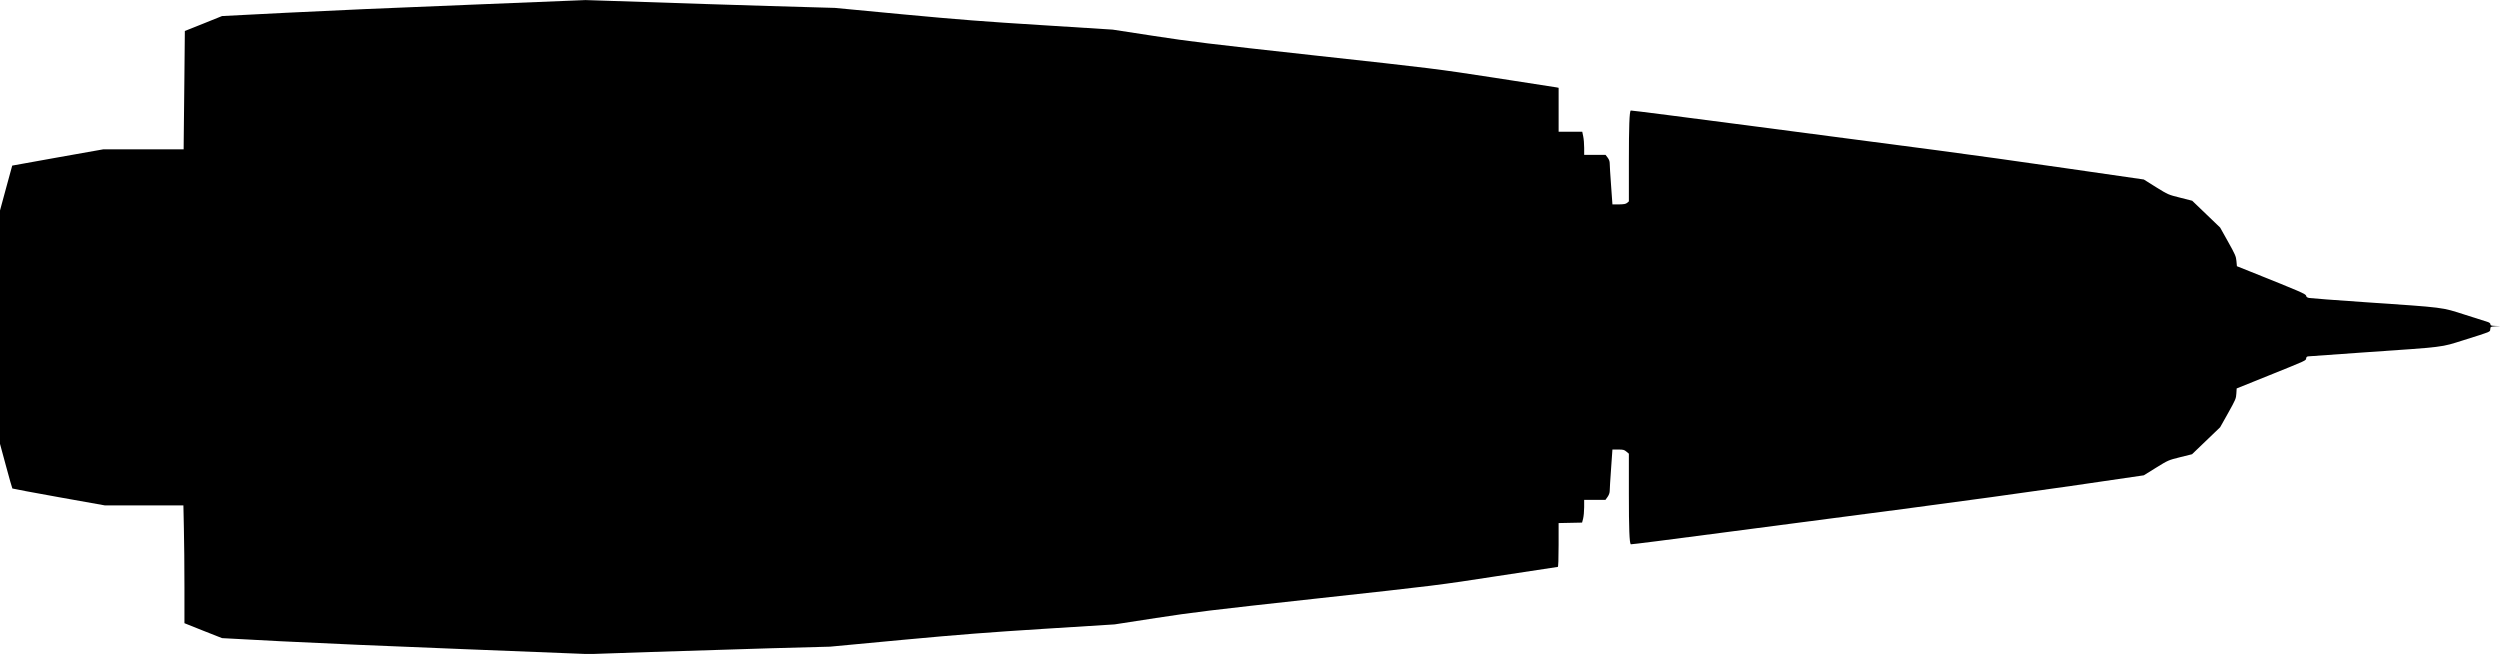 <?xml version="1.0" standalone="no"?>
<!DOCTYPE svg PUBLIC "-//W3C//DTD SVG 20010904//EN"
 "http://www.w3.org/TR/2001/REC-SVG-20010904/DTD/svg10.dtd">
<svg version="1.0" xmlns="http://www.w3.org/2000/svg"
   viewBox="0 0 3131 819"
 preserveAspectRatio="xMidYMid meet">
<g transform="translate(0,819) scale(0.1,-0.1)"
fill="#000000" stroke="none">
<path d="M5850 8129 c-806 -31 -1826 -76 -2267 -99 l-802 -41 -233 -94 -233
-93 -6 -624 c-3 -342 -7 -676 -8 -740 l-1 -118 -502 0 -503 0 -570 -101 c-314
-56 -571 -102 -572 -103 0 0 -35 -127 -77 -282 l-76 -280 0 -1462 0 -1461 75
-277 c41 -152 77 -279 80 -282 3 -3 265 -52 583 -109 l577 -103 491 0 491 0 6
-287 c4 -157 7 -489 7 -737 l0 -451 235 -94 236 -93 732 -39 c403 -21 1436
-66 2297 -99 l1565 -62 765 26 c421 14 1100 35 1510 47 l745 20 905 85 c732
68 1072 94 1782 139 l877 55 518 80 c469 72 661 96 2023 245 1499 164 1508
165 2252 280 411 63 752 115 758 115 6 0 10 94 10 275 l0 274 147 3 147 3 13
50 c7 28 13 92 13 143 l0 92 134 0 133 0 27 38 c16 23 26 51 26 73 0 18 7 143
17 277 l17 242 72 0 c63 0 76 -3 103 -26 l31 -26 0 -501 c0 -442 7 -617 24
-634 2 -3 505 61 1118 142 612 80 1644 215 2293 300 649 85 1593 215 2097 288
l917 134 153 95 c152 94 154 95 302 132 l149 37 176 169 176 169 100 178 c93
167 100 182 103 243 l4 65 392 158 c496 200 474 190 478 219 2 16 10 24 28 25
14 2 318 23 675 48 1063 73 976 63 1270 155 352 111 329 101 333 138 3 31 4
31 65 35 l62 3 -62 2 c-54 2 -63 5 -63 20 0 12 -12 22 -32 29 -18 6 -147 47
-286 91 -301 96 -236 88 -1247 157 -368 25 -686 49 -705 53 -25 5 -36 13 -38
28 -3 22 -70 51 -697 302 l-170 68 -6 65 c-5 58 -15 81 -105 242 l-99 177
-175 168 -175 168 -150 38 c-149 37 -151 38 -303 132 l-153 96 -962 139 c-529
77 -1254 178 -1612 225 -357 46 -1369 179 -2249 295 -879 115 -1601 208 -1603
205 -16 -16 -23 -196 -23 -634 l0 -504 -22 -19 c-18 -14 -40 -18 -103 -19
l-81 0 -17 238 c-10 130 -17 254 -17 275 0 26 -8 49 -26 73 l-26 34 -134 0
-134 0 0 87 c0 48 -5 113 -12 145 l-12 58 -148 0 -148 0 0 275 0 275 -22 5
c-13 3 -360 57 -773 120 -742 114 -766 117 -2255 280 -1346 148 -1559 174
-2020 245 l-515 79 -885 56 c-716 44 -1048 70 -1740 135 l-855 81 -835 24
c-459 14 -1158 36 -1553 50 -395 14 -726 24 -735 24 -9 -1 -676 -28 -1482 -60z"/>
</g>
</svg>
